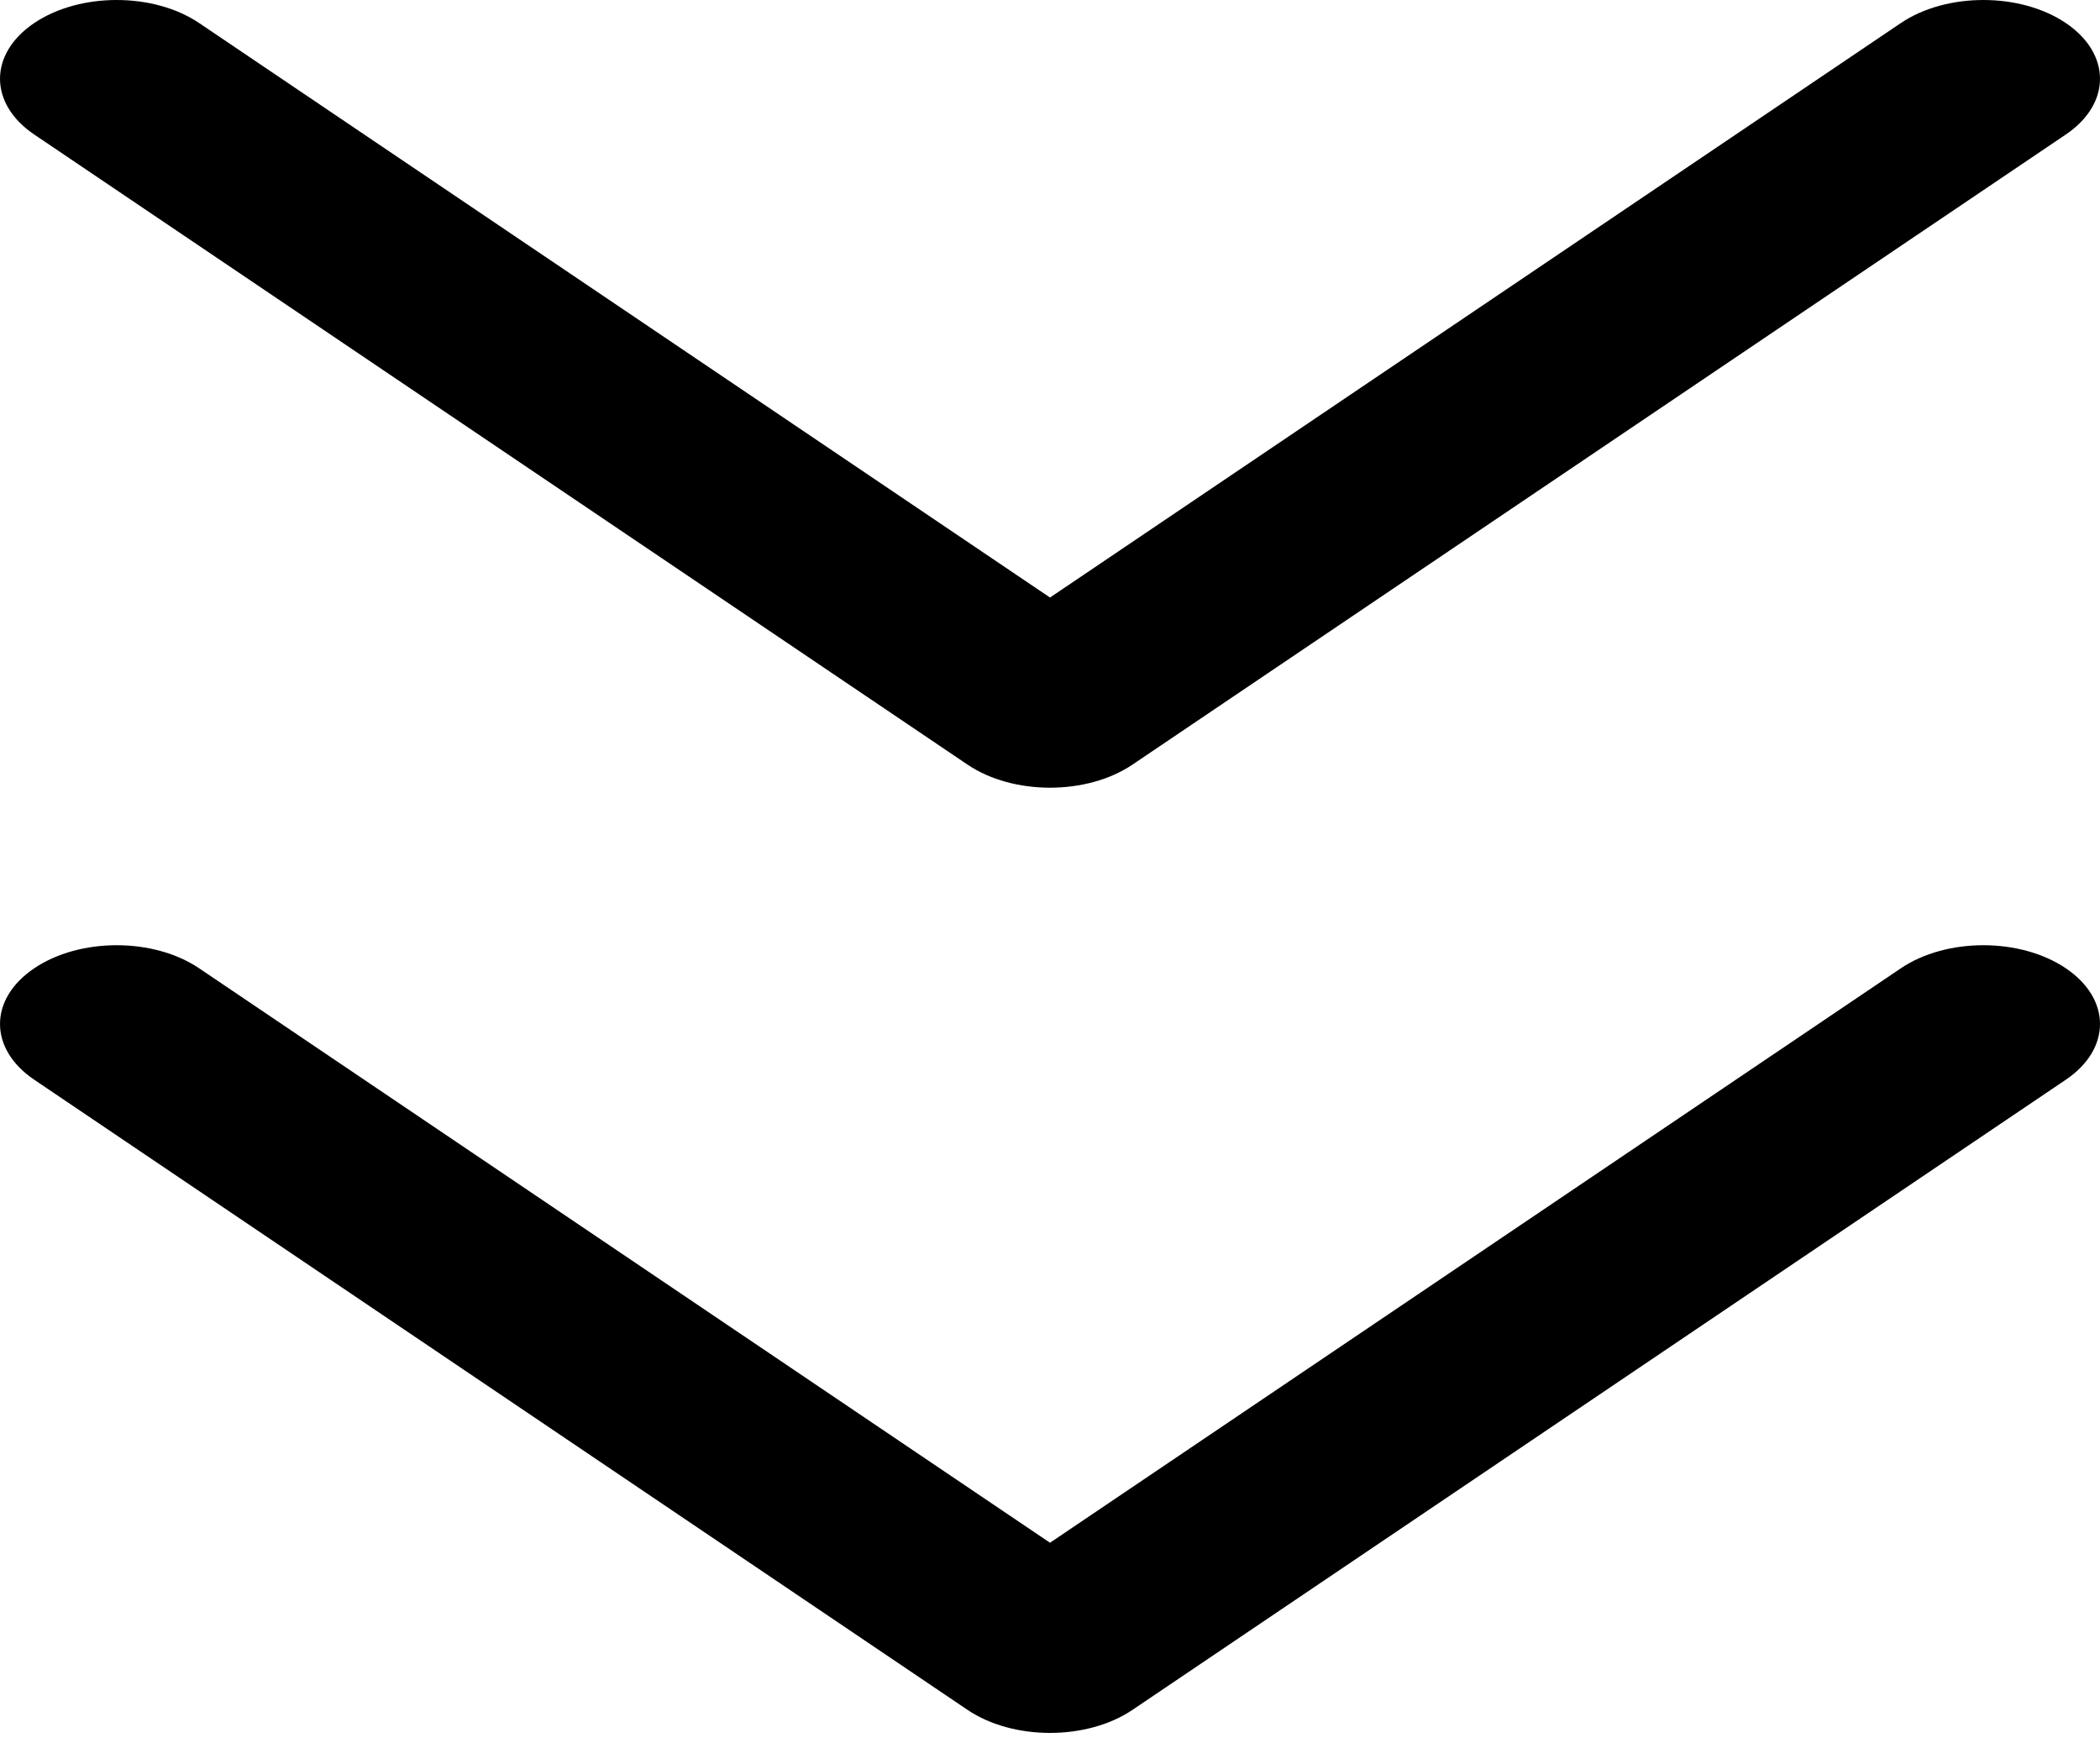<svg width="50" height="42" viewBox="0 0 50 42" fill="none" xmlns="http://www.w3.org/2000/svg">
<path id="Vector" fill-rule="evenodd" clip-rule="evenodd" d="M4.742 0.549C3.657 -0.183 1.898 -0.183 0.814 0.549C-0.271 1.282 -0.271 2.469 0.814 3.202L23.036 18.205C24.121 18.938 25.879 18.938 26.964 18.205L49.187 3.202C50.271 2.469 50.271 1.282 49.187 0.549C48.102 -0.183 46.343 -0.183 45.258 0.549L25 14.227L4.742 0.549ZM4.742 23.055C3.657 22.322 1.898 22.322 0.814 23.055C-0.271 23.787 -0.271 24.974 0.814 25.707L23.036 40.711C24.121 41.443 25.879 41.443 26.964 40.711L49.187 25.707C50.271 24.974 50.271 23.787 49.187 23.055C48.102 22.322 46.343 22.322 45.258 23.055L25 36.732L4.742 23.055Z" fill="black"/>
</svg>
